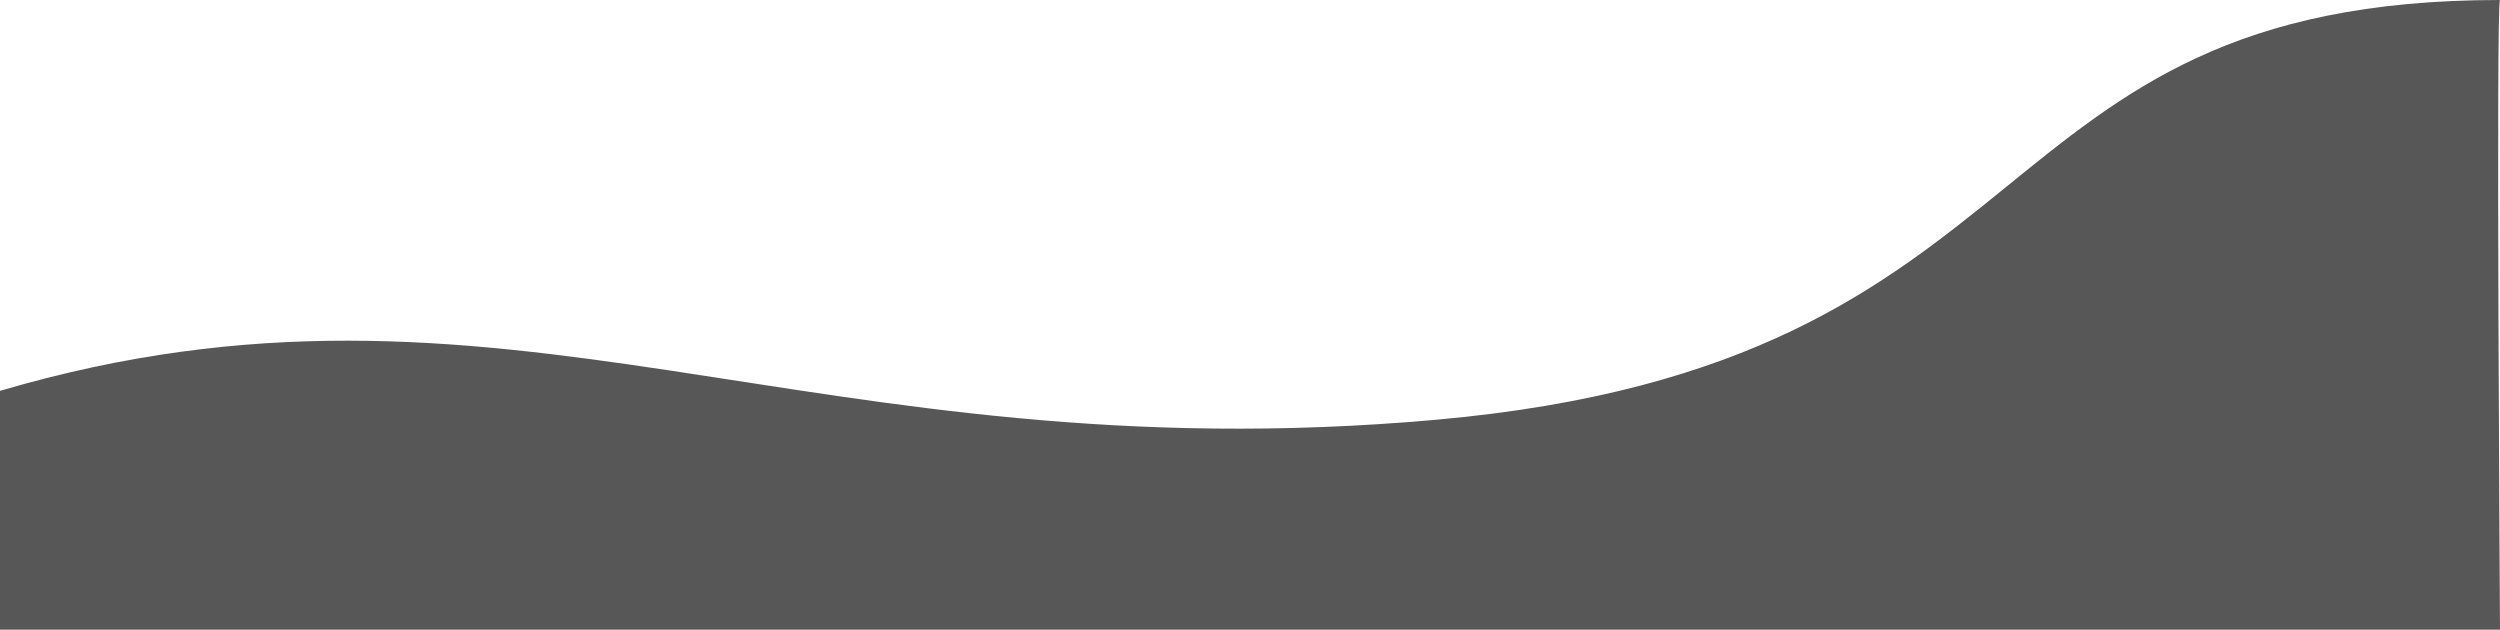 <svg xmlns="http://www.w3.org/2000/svg" width="1918.444" height="483.171" viewBox="0 0 1918.444 483.171"><path d="M0,898.354c386.921-113.839,619.731,65.278,1102.105,22.172s407.082-322.105,816.339-322.105c-3.158,0,0,483.171,0,483.171H0Z" transform="translate(0 -598.421)" fill="#575757"/></svg>